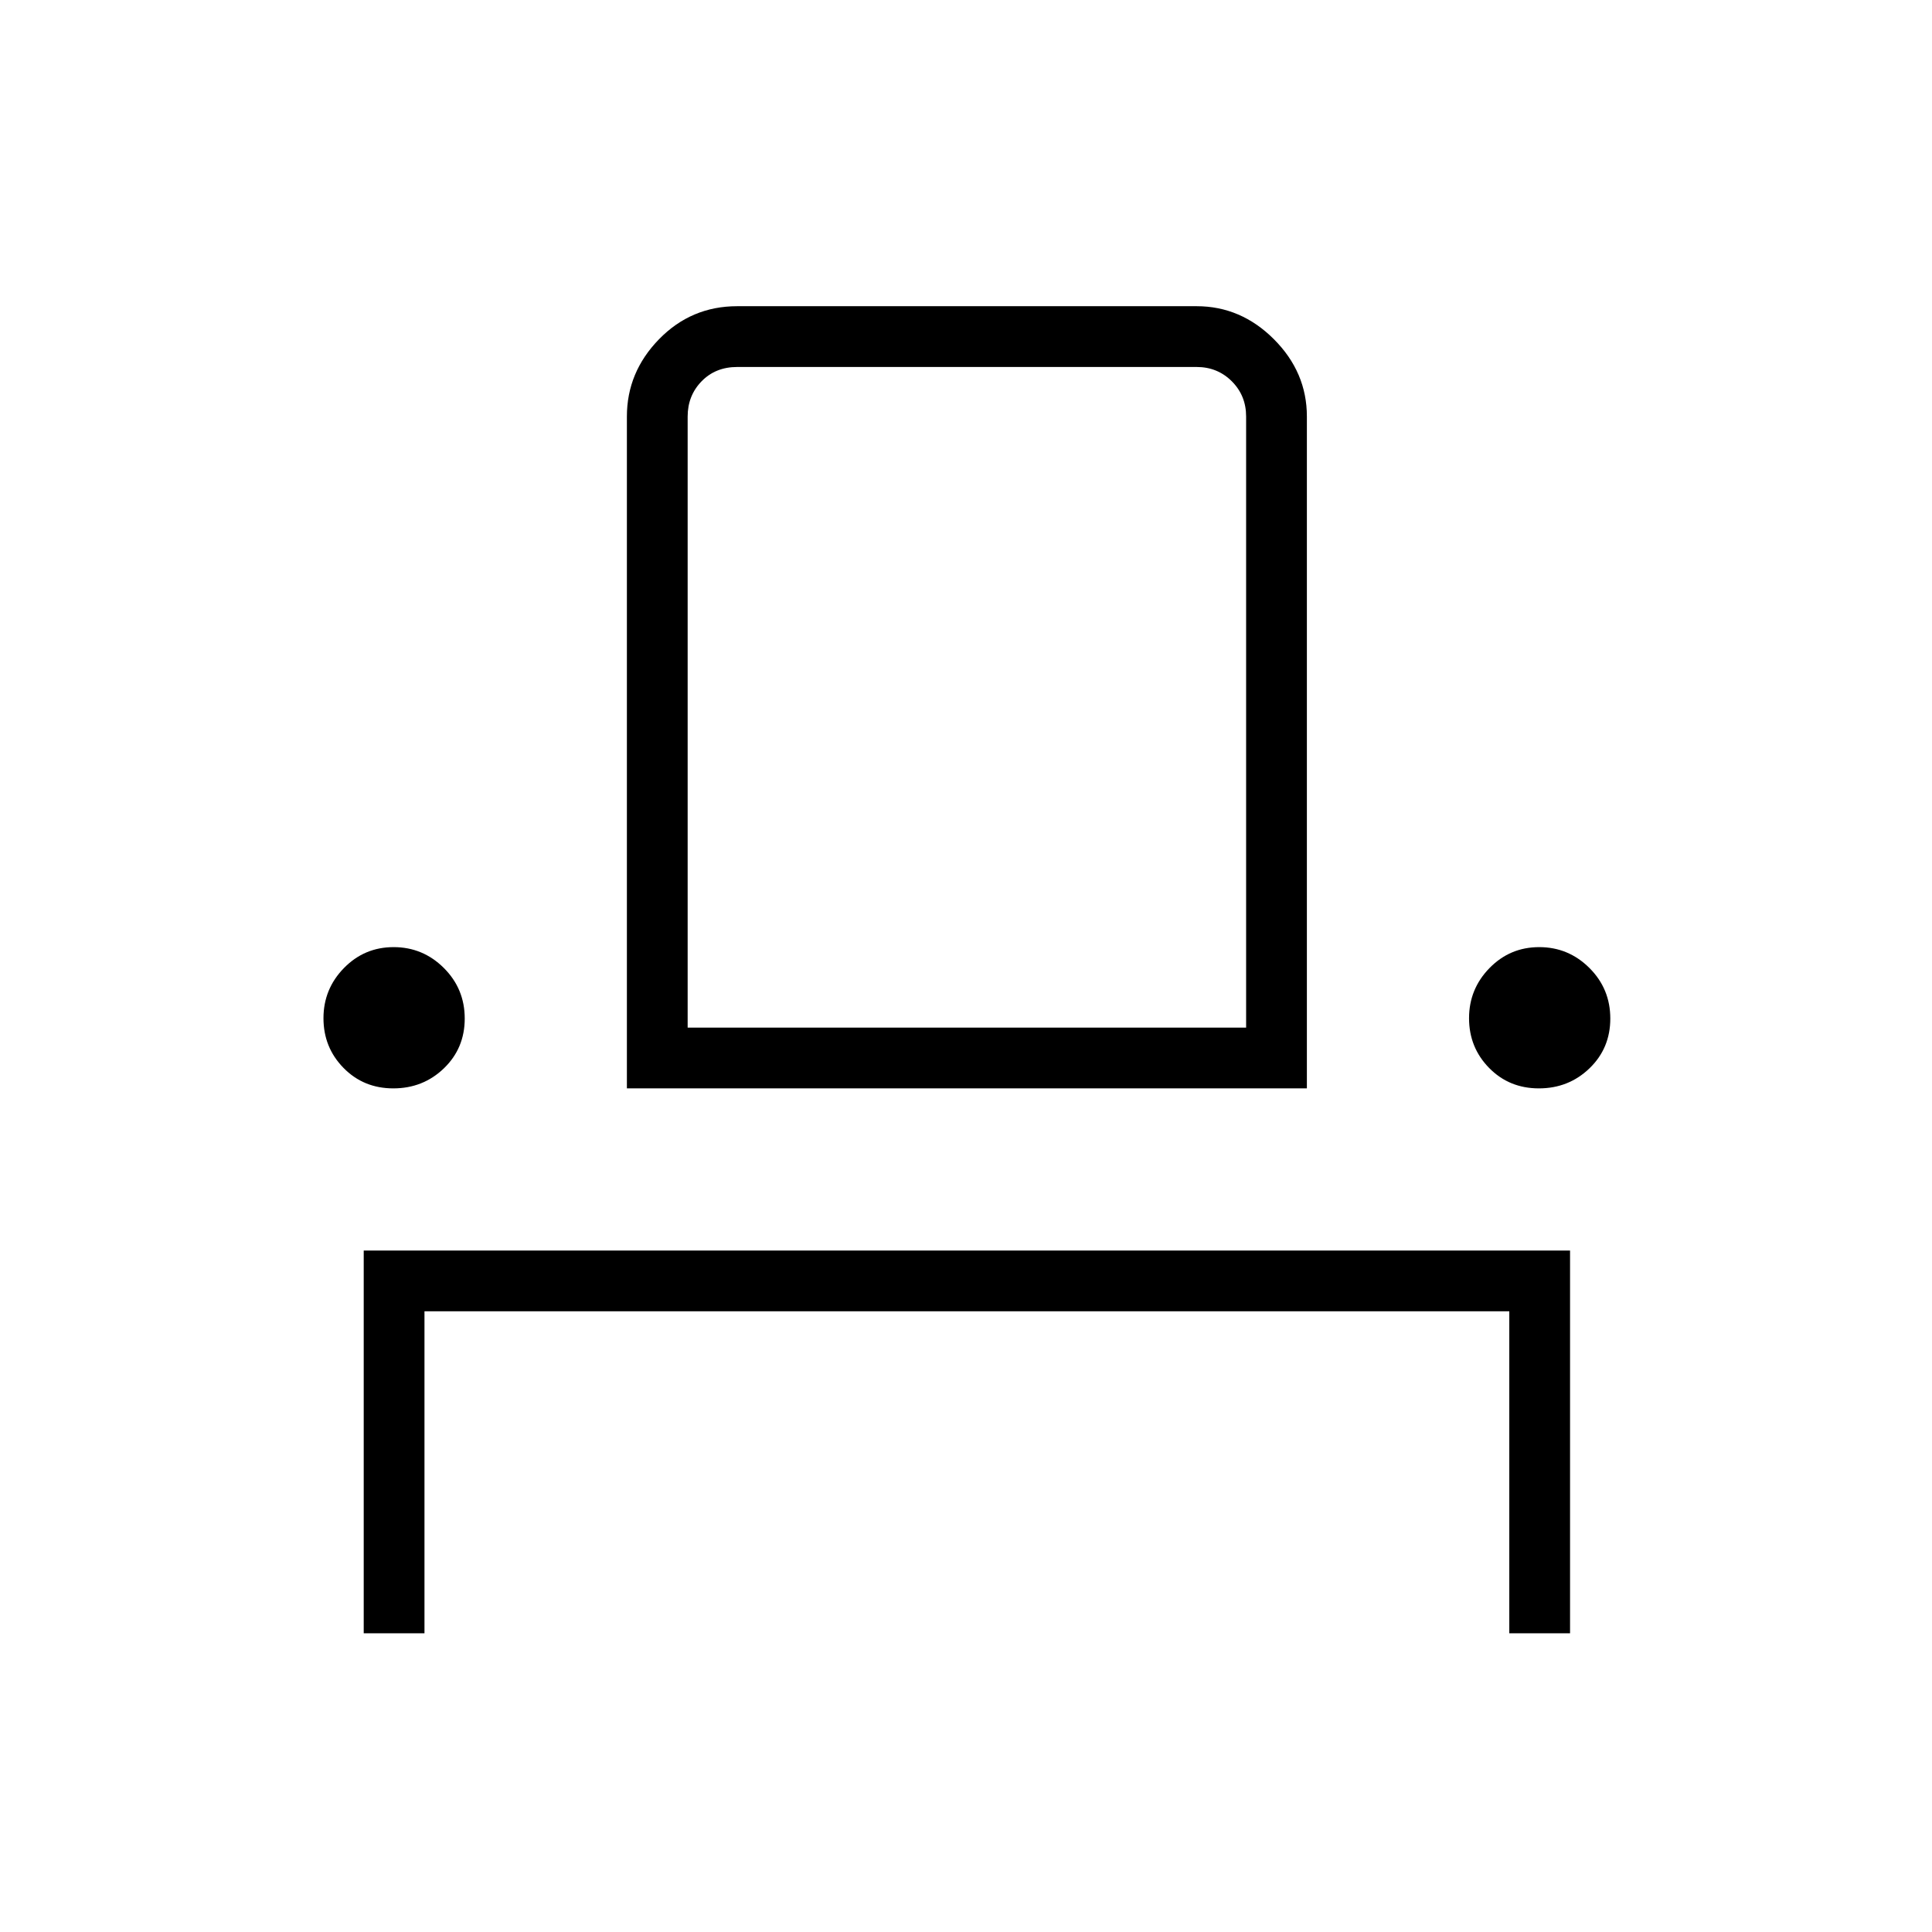<svg xmlns="http://www.w3.org/2000/svg" height="48" viewBox="0 -960 960 960" width="48"><path d="M180.73-148.42v-190.2h599.42v190.2h-30.19v-160H210.92v160h-30.19Zm14.71-270.77q-14.79 0-24.75-10.17t-9.96-24.69q0-14.53 10.17-24.93t24.69-10.4q14.53 0 24.93 10.34 10.4 10.35 10.4 25.14 0 14.78-10.35 24.75-10.35 9.96-25.13 9.96Zm116.06 0v-333.85q0-22.02 15.98-38.41 15.99-16.4 38.83-16.4h228.27q22.01 0 38.41 16.4 16.39 16.4 16.39 38.41v333.85H311.5Zm453.17 0q-14.79 0-24.75-10.17t-9.96-24.69q0-14.53 10.17-24.93t24.69-10.4q14.53 0 24.93 10.34 10.4 10.35 10.4 25.14 0 14.78-10.35 24.75-10.35 9.96-25.13 9.96Zm-422.98-30.19h277.5v-303.66q0-10.38-7.11-17.5-7.12-7.11-17.5-7.11H366.31q-10.77 0-17.69 7.11-6.93 7.12-6.93 17.5v303.66Zm0 0h277.5-277.5Z"/></svg>